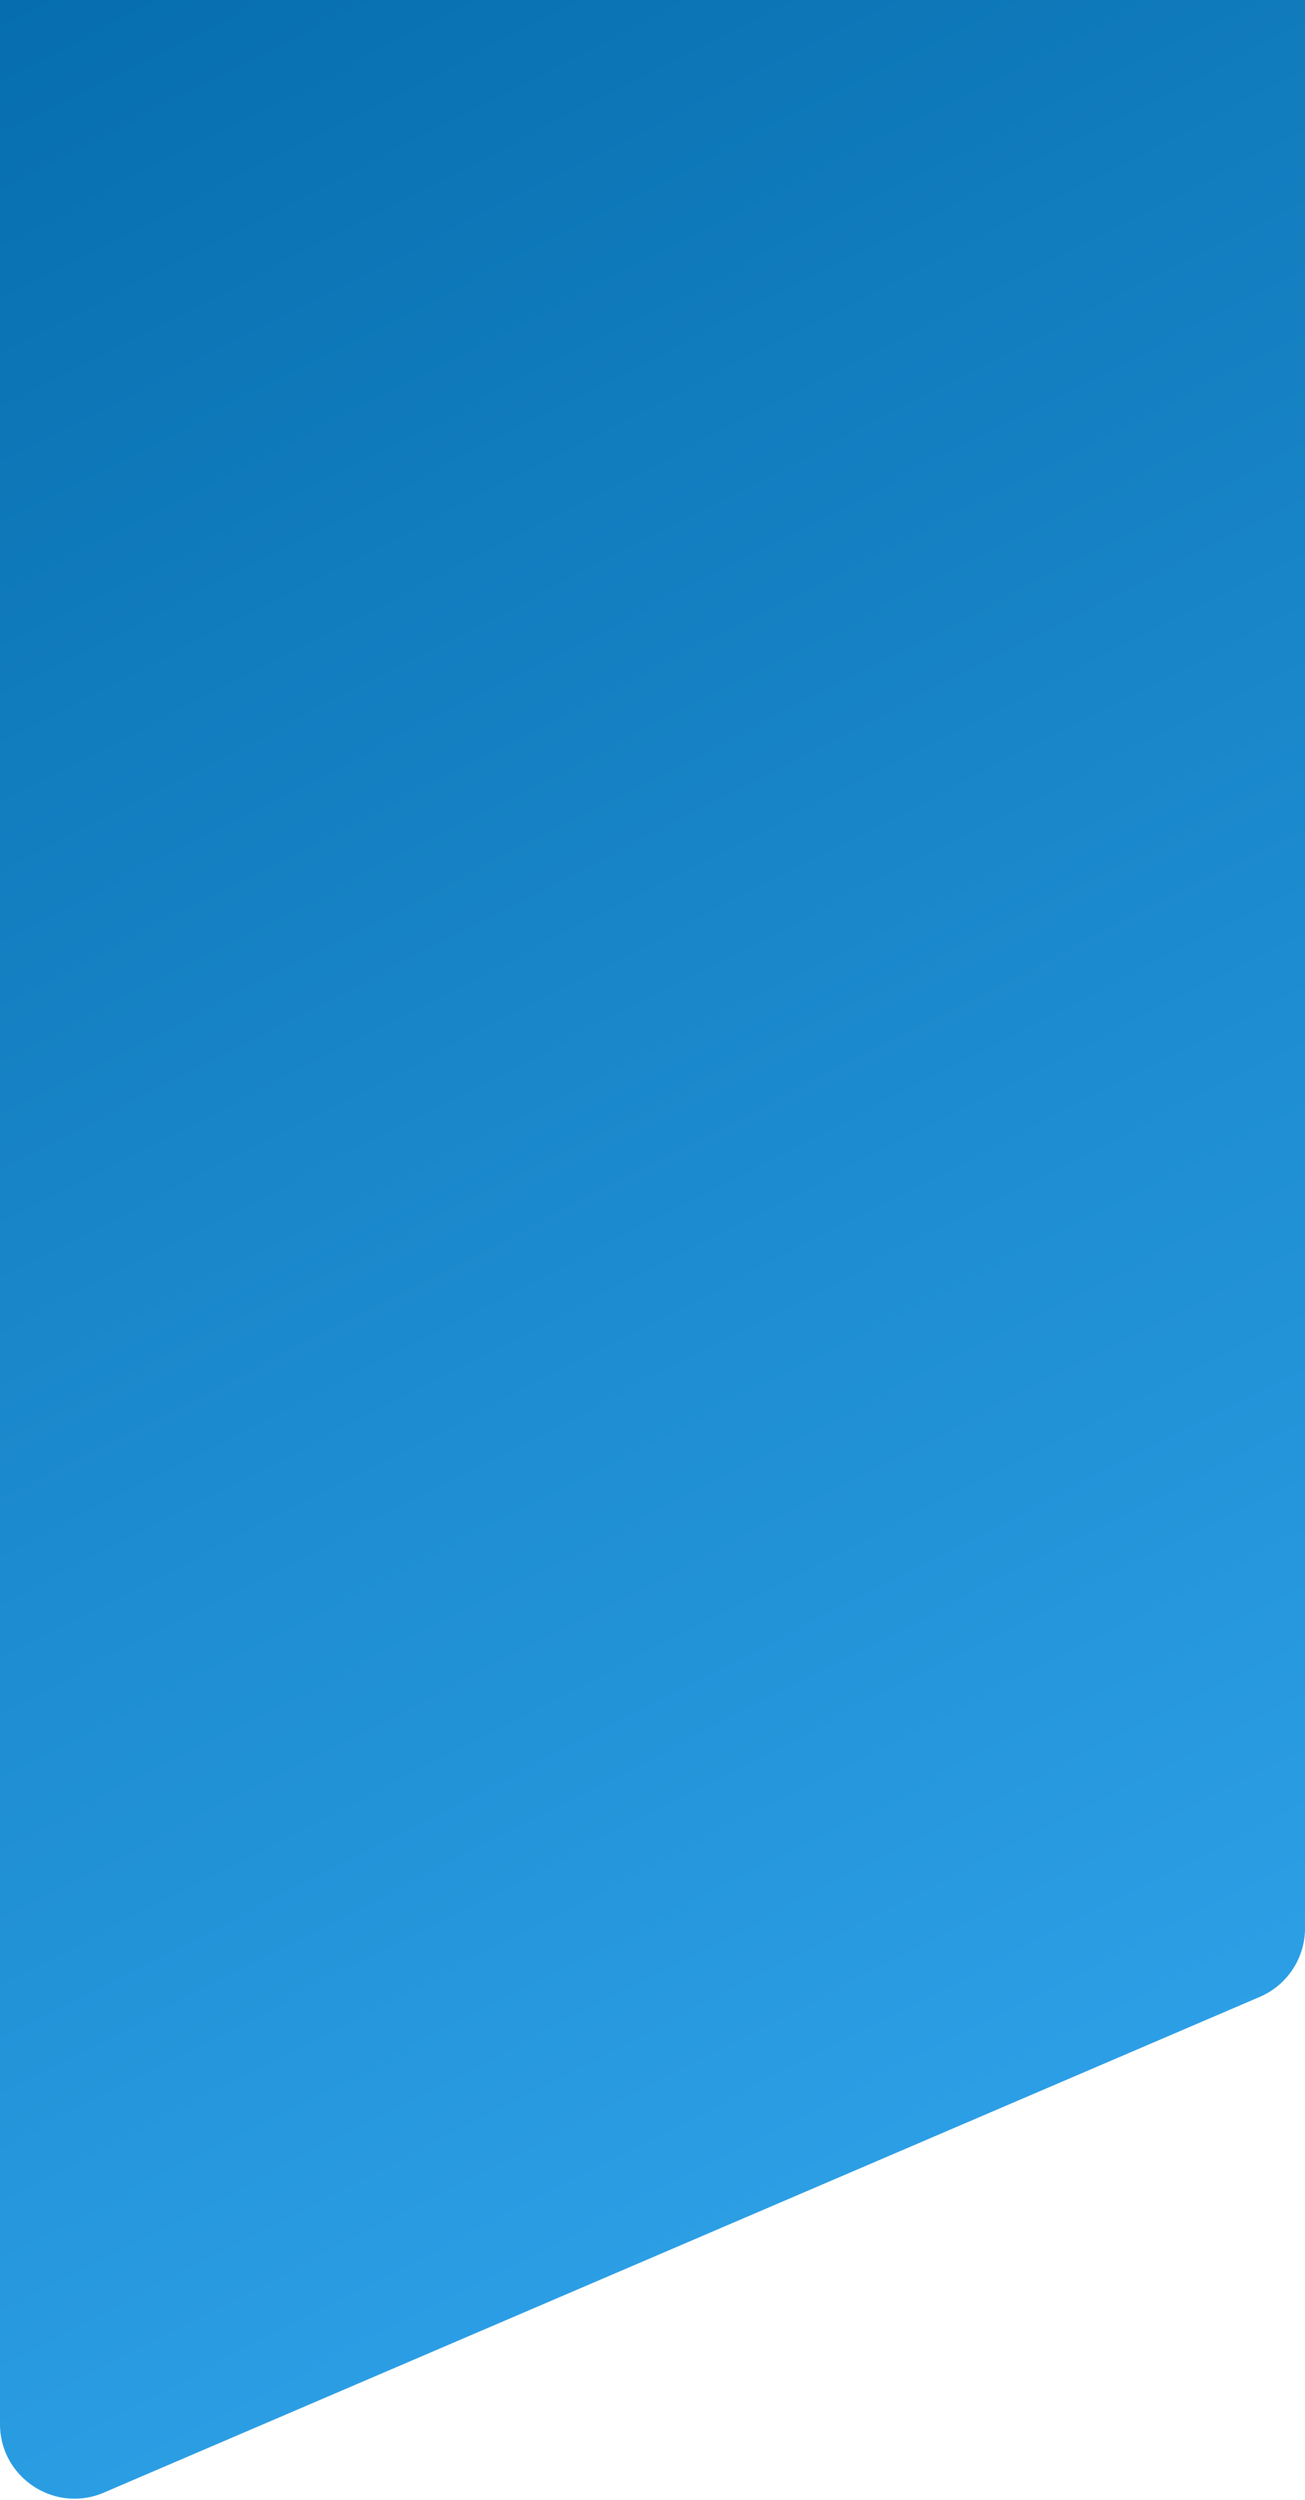 <svg width="70" height="134" fill="none" xmlns="http://www.w3.org/2000/svg"><path d="M0 0h70v103.362a4 4 0 01-2.424 3.677l-62 26.571C2.936 134.742 0 132.806 0 129.934V0z" fill="url(#paint0_linear)"/><defs><linearGradient id="paint0_linear" x1="0" y1="0" x2="70" y2="136" gradientUnits="userSpaceOnUse"><stop stop-color="#066EAE"/><stop offset="1" stop-color="#34A9F1"/></linearGradient></defs></svg>